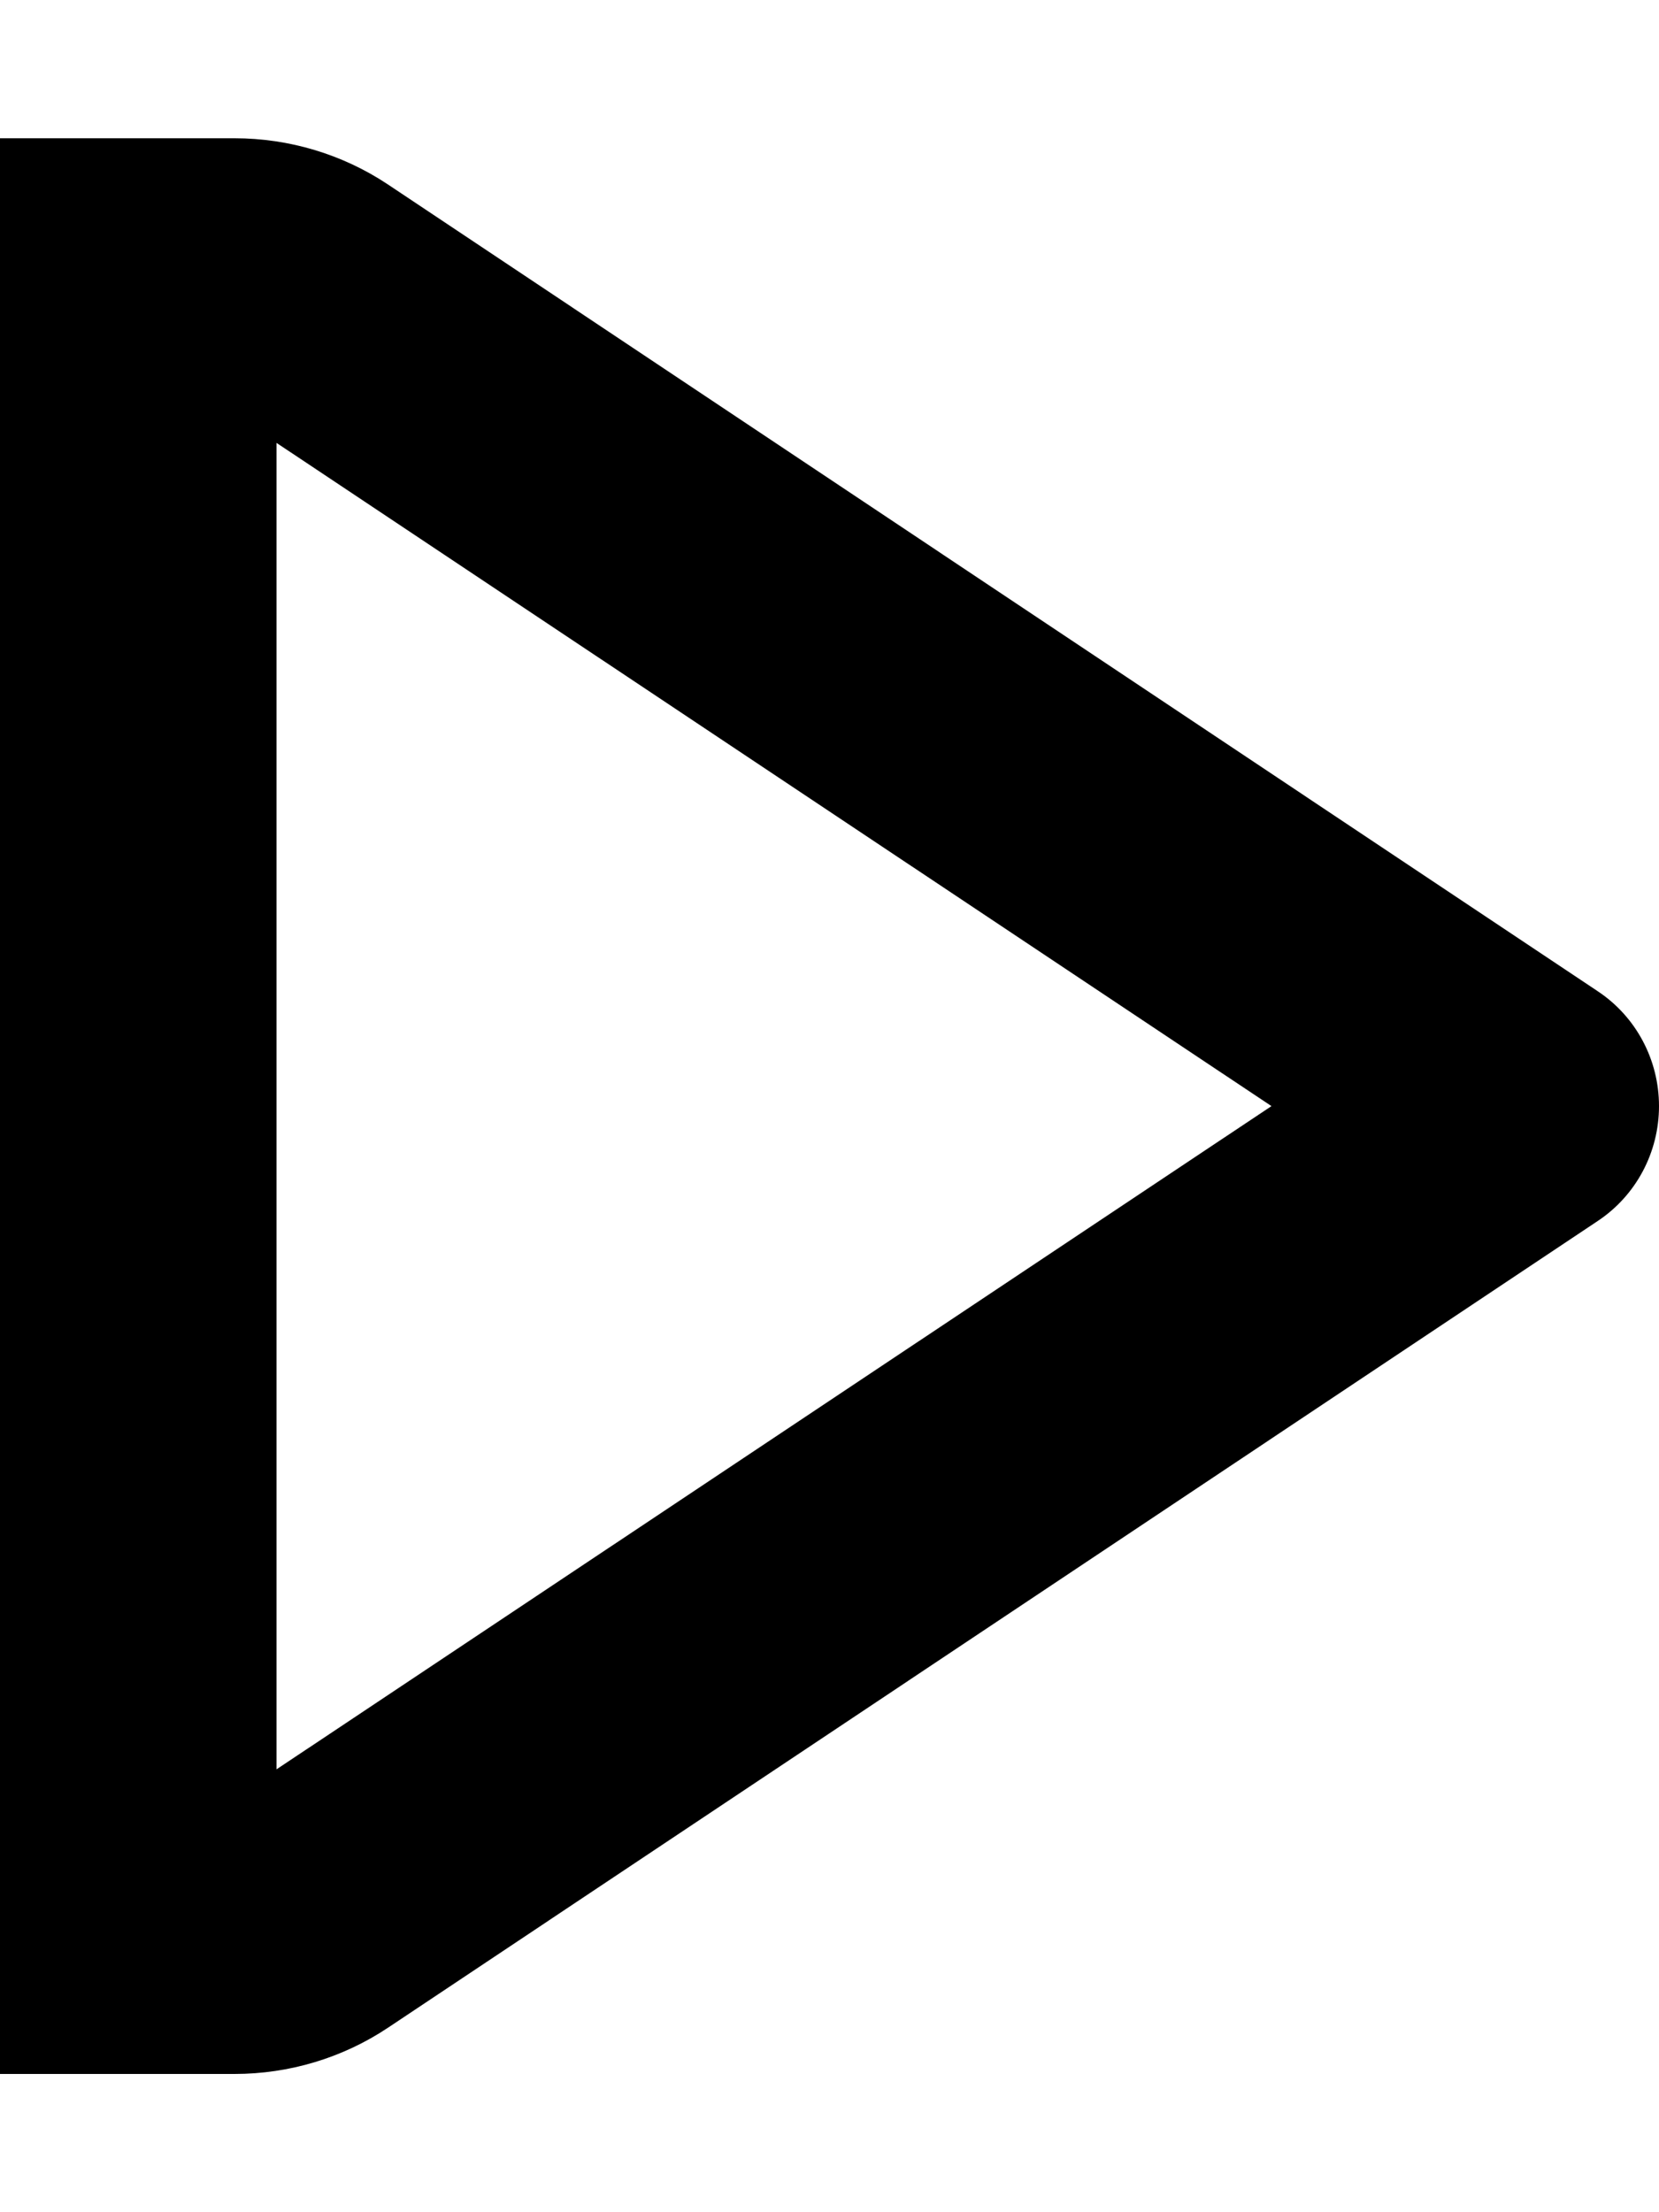 <svg xmlns="http://www.w3.org/2000/svg" viewBox="0 0 384 512"><!--! Font Awesome Pro 7.1.0 by @fontawesome - https://fontawesome.com License - https://fontawesome.com/license (Commercial License) Copyright 2025 Fonticons, Inc. --><path fill="currentColor" d="M0 32l54.3 0c12.6 0 25 3.7 35.5 10.7L369.8 229.4c8.9 5.9 14.2 15.9 14.2 26.6s-5.3 20.7-14.2 26.6L89.8 469.3c-10.5 7-22.9 10.7-35.5 10.7L0 480 0 32zm64 70.5L64 409.5 294.3 256 64 102.5z"/></svg>